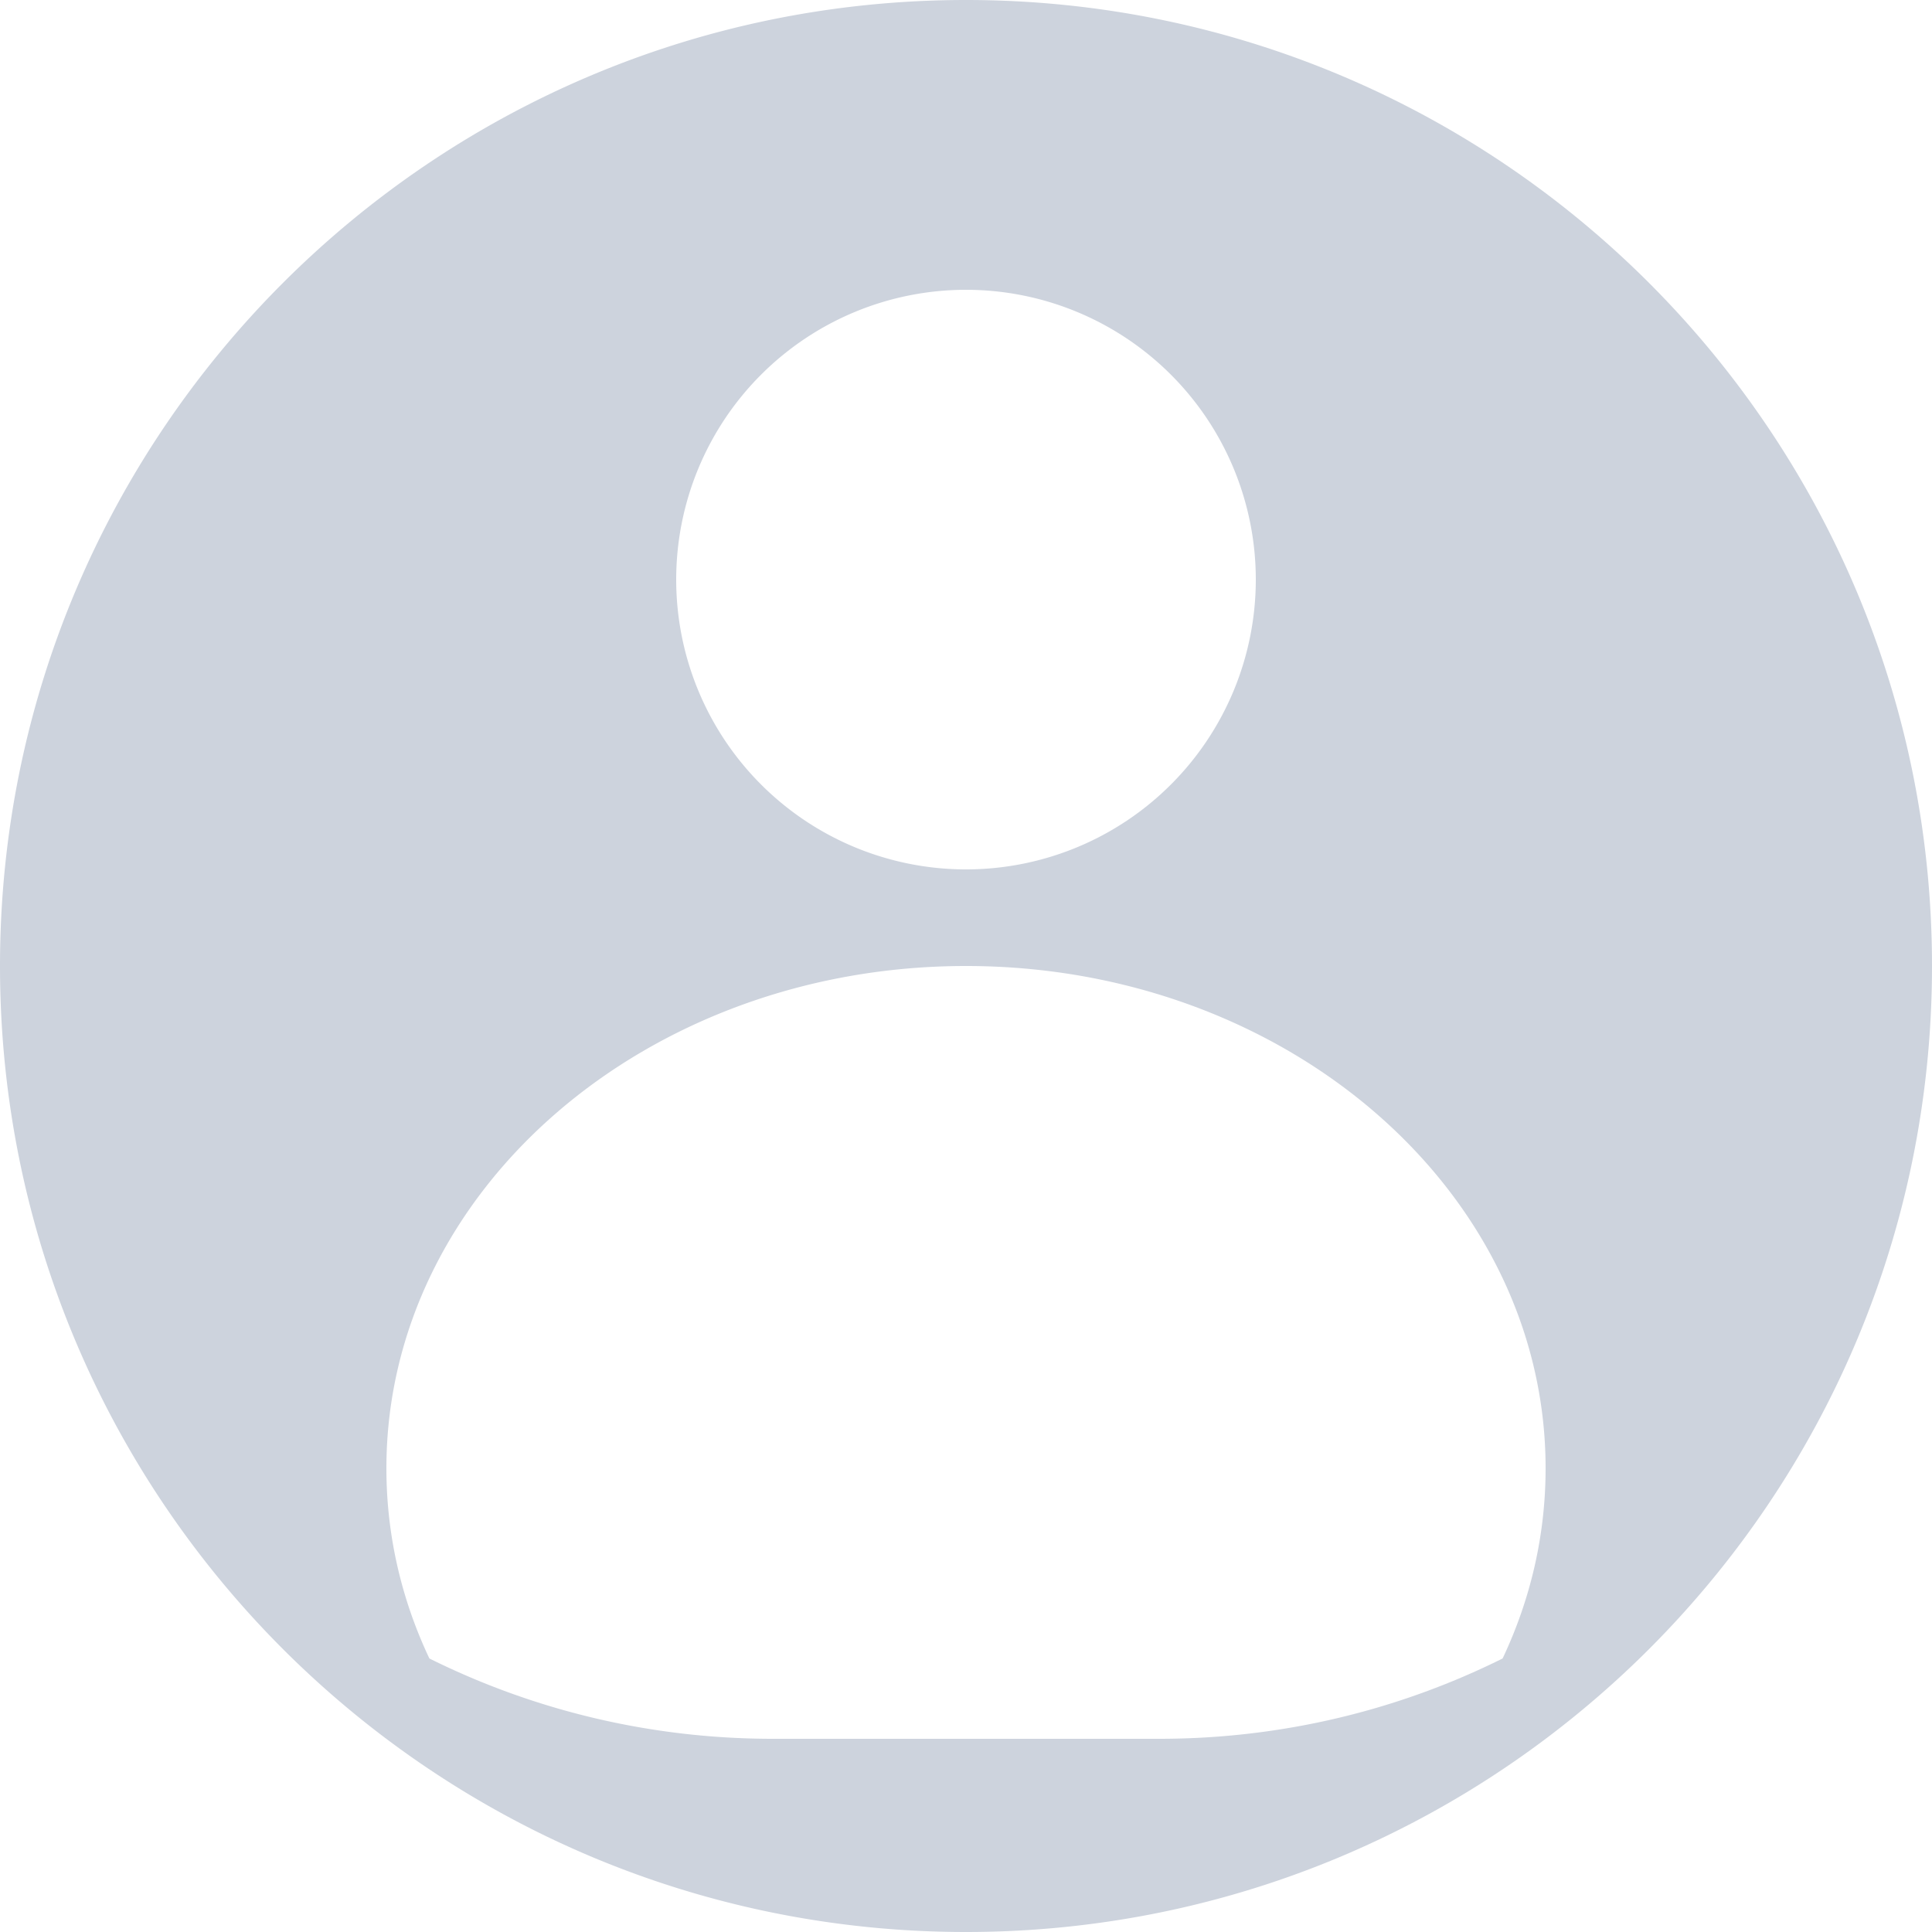 <svg xmlns="http://www.w3.org/2000/svg" width="28" height="28" viewBox="0 0 28 28" fill="none" id="lnb-user" y="492"><path fill-rule="evenodd" clip-rule="evenodd" d="M14 28c7.732 0 14-6.268 14-14S21.732 0 14 0 0 6.268 0 14s6.268 14 14 14zm0-15.4a4.2 4.2 0 1 0 0-8.4 4.2 4.2 0 0 0 0 8.4zm2.8 12.6c1.788 0 3.478-.419 4.977-1.164.402-.85.623-1.78.623-2.756 0-4.02-3.76-7.28-8.4-7.28-4.64 0-8.4 3.26-8.4 7.28 0 .975.221 1.906.623 2.756 1.5.745 3.19 1.164 4.977 1.164h5.6z" fill="#CDD3DD"/></svg>